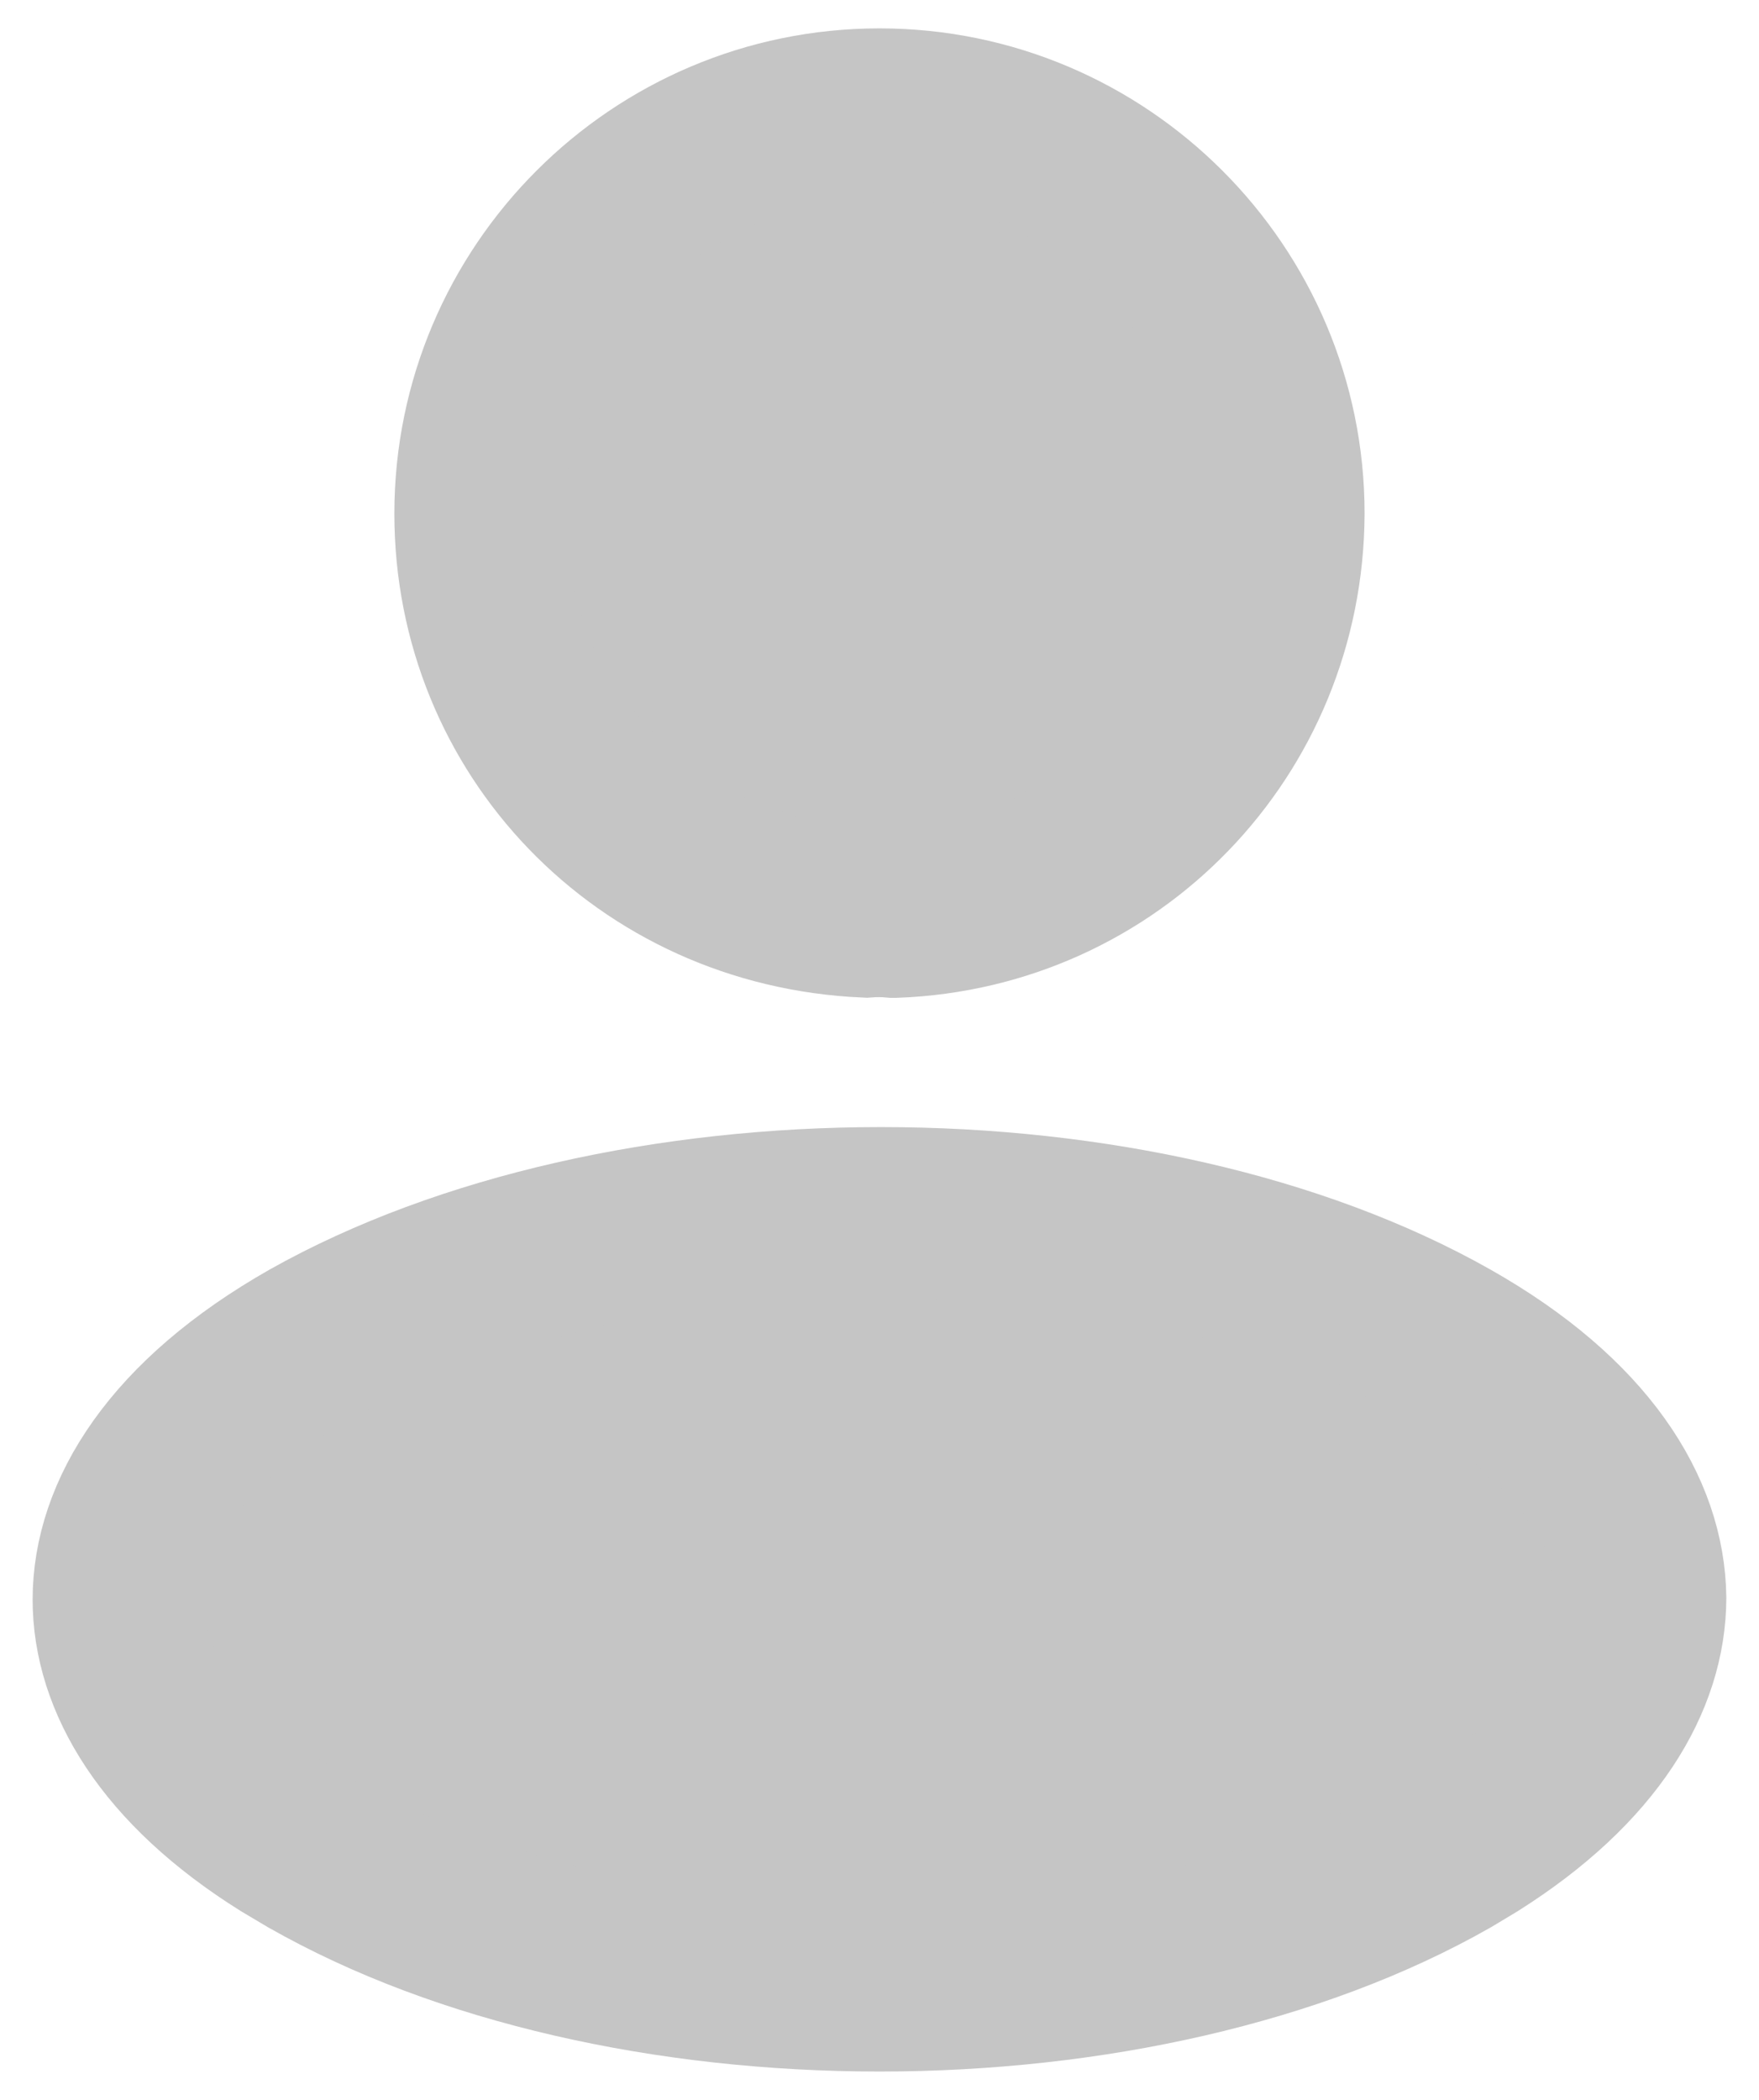 <svg width="31" height="37" viewBox="0 0 31 37" fill="none" xmlns="http://www.w3.org/2000/svg">
<path d="M15.5 2C19.387 2 22.549 5.162 22.549 9.05C22.532 12.866 19.558 15.94 15.769 16.082H15.757C15.585 16.066 15.414 16.066 15.257 16.078C11.377 15.905 8.45 12.831 8.45 9.05C8.45 5.162 11.612 2 15.5 2Z" fill="#C5C5C5" stroke="#C5C5C5" stroke-width="3"/>
<path d="M15.526 21.359C19.234 21.359 22.853 22.161 25.53 23.676C27.926 25.032 28.907 26.67 28.924 28.156C28.92 29.551 28.054 31.076 25.96 32.398L25.526 32.659C22.839 34.191 19.211 35 15.5 35C11.789 35 8.161 34.191 5.474 32.659L5.47 32.657L5.034 32.398C2.94 31.089 2.075 29.562 2.075 28.185C2.075 26.713 3.061 25.055 5.492 23.674C8.192 22.158 11.822 21.359 15.526 21.359Z" fill="#C5C5C5" stroke="#C5C5C5" stroke-width="3"/>
</svg>
